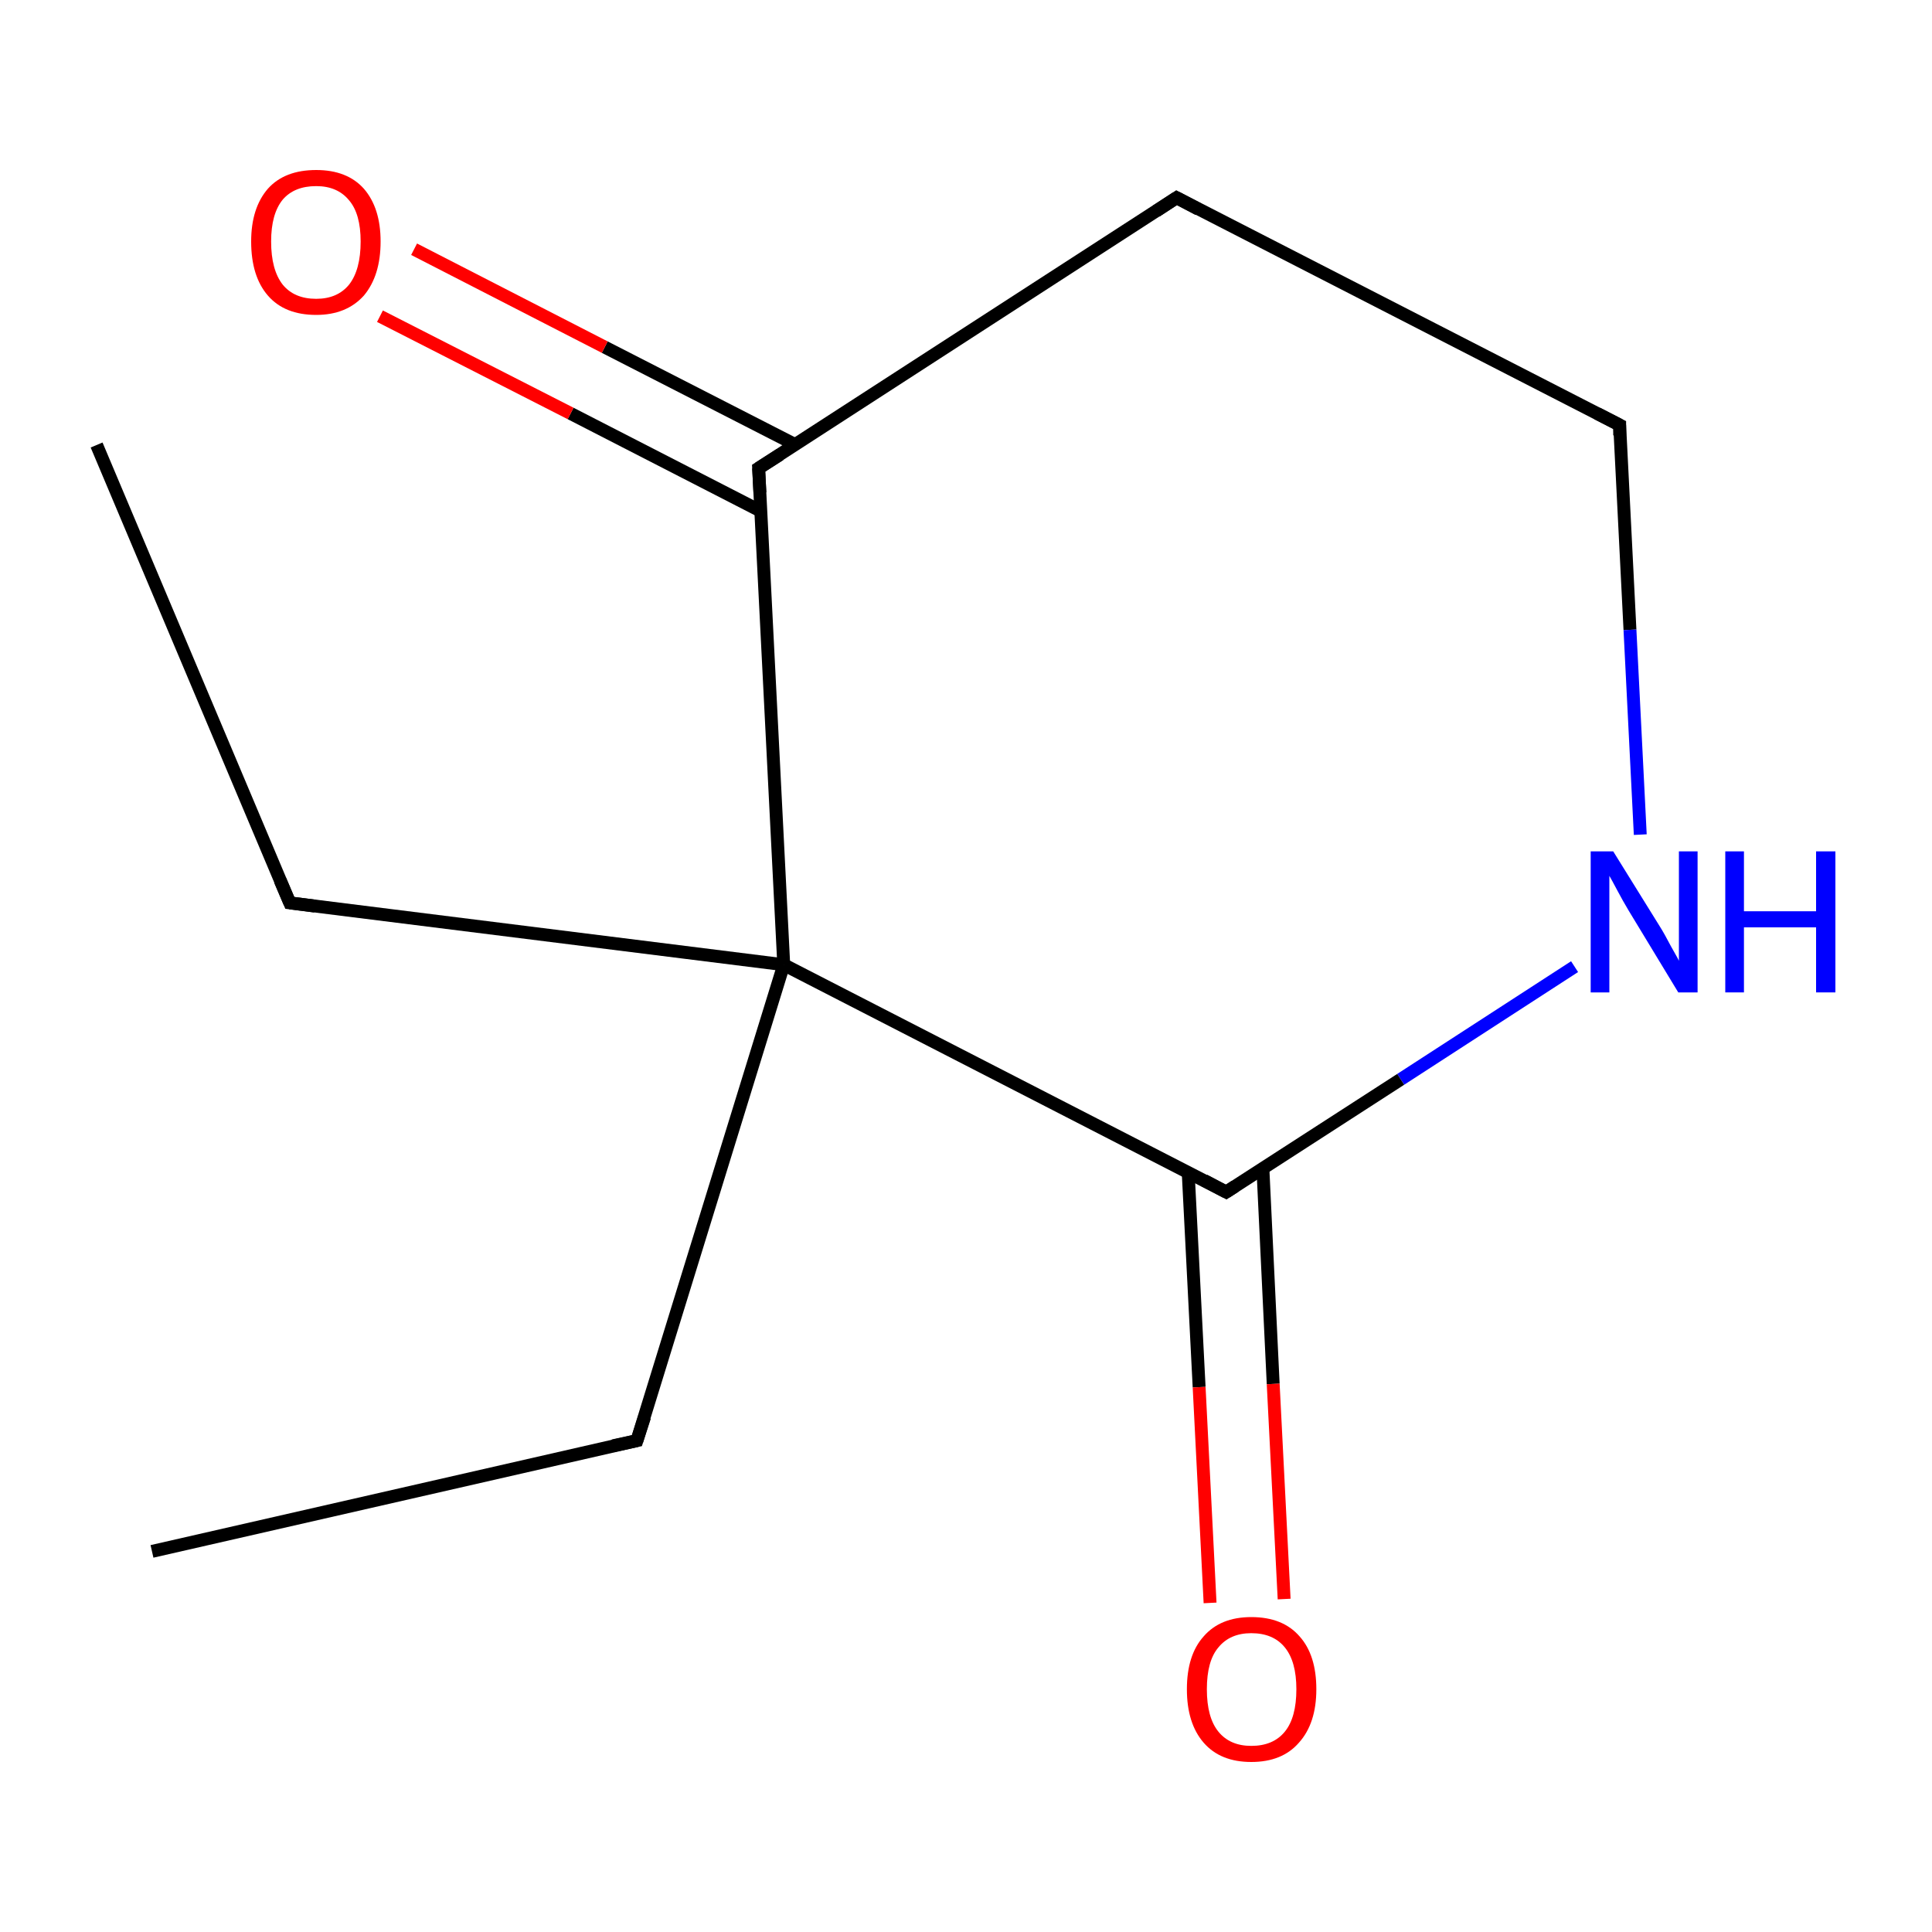 <?xml version='1.0' encoding='iso-8859-1'?>
<svg version='1.1' baseProfile='full'
              xmlns='http://www.w3.org/2000/svg'
                      xmlns:rdkit='http://www.rdkit.org/xml'
                      xmlns:xlink='http://www.w3.org/1999/xlink'
                  xml:space='preserve'
width='300px' height='300px' viewBox='0 0 300 300'>
<!-- END OF HEADER -->
<rect style='opacity:1.0;fill:#FFFFFF;stroke:none' width='300.0' height='300.0' x='0.0' y='0.0'> </rect>
<path class='bond-0 atom-0 atom-1' d='M 23.6,240.9 L 98.9,223.7' style='fill:none;fill-rule:evenodd;stroke:#000000;stroke-width:2.0px;stroke-linecap:butt;stroke-linejoin:miter;stroke-opacity:1' />
<path class='bond-1 atom-1 atom-2' d='M 98.9,223.7 L 121.7,149.8' style='fill:none;fill-rule:evenodd;stroke:#000000;stroke-width:2.0px;stroke-linecap:butt;stroke-linejoin:miter;stroke-opacity:1' />
<path class='bond-2 atom-2 atom-3' d='M 121.7,149.8 L 117.8,72.7' style='fill:none;fill-rule:evenodd;stroke:#000000;stroke-width:2.0px;stroke-linecap:butt;stroke-linejoin:miter;stroke-opacity:1' />
<path class='bond-3 atom-3 atom-4' d='M 123.4,69.0 L 93.9,53.9' style='fill:none;fill-rule:evenodd;stroke:#000000;stroke-width:2.0px;stroke-linecap:butt;stroke-linejoin:miter;stroke-opacity:1' />
<path class='bond-3 atom-3 atom-4' d='M 93.9,53.9 L 64.3,38.7' style='fill:none;fill-rule:evenodd;stroke:#FF0000;stroke-width:2.0px;stroke-linecap:butt;stroke-linejoin:miter;stroke-opacity:1' />
<path class='bond-3 atom-3 atom-4' d='M 118.2,79.4 L 88.6,64.2' style='fill:none;fill-rule:evenodd;stroke:#000000;stroke-width:2.0px;stroke-linecap:butt;stroke-linejoin:miter;stroke-opacity:1' />
<path class='bond-3 atom-3 atom-4' d='M 88.6,64.2 L 59.0,49.1' style='fill:none;fill-rule:evenodd;stroke:#FF0000;stroke-width:2.0px;stroke-linecap:butt;stroke-linejoin:miter;stroke-opacity:1' />
<path class='bond-4 atom-3 atom-5' d='M 117.8,72.7 L 182.7,30.7' style='fill:none;fill-rule:evenodd;stroke:#000000;stroke-width:2.0px;stroke-linecap:butt;stroke-linejoin:miter;stroke-opacity:1' />
<path class='bond-5 atom-5 atom-6' d='M 182.7,30.7 L 251.5,66.0' style='fill:none;fill-rule:evenodd;stroke:#000000;stroke-width:2.0px;stroke-linecap:butt;stroke-linejoin:miter;stroke-opacity:1' />
<path class='bond-6 atom-6 atom-7' d='M 251.5,66.0 L 253.1,97.8' style='fill:none;fill-rule:evenodd;stroke:#000000;stroke-width:2.0px;stroke-linecap:butt;stroke-linejoin:miter;stroke-opacity:1' />
<path class='bond-6 atom-6 atom-7' d='M 253.1,97.8 L 254.7,129.6' style='fill:none;fill-rule:evenodd;stroke:#0000FF;stroke-width:2.0px;stroke-linecap:butt;stroke-linejoin:miter;stroke-opacity:1' />
<path class='bond-7 atom-7 atom-8' d='M 244.5,150.1 L 217.5,167.6' style='fill:none;fill-rule:evenodd;stroke:#0000FF;stroke-width:2.0px;stroke-linecap:butt;stroke-linejoin:miter;stroke-opacity:1' />
<path class='bond-7 atom-7 atom-8' d='M 217.5,167.6 L 190.4,185.1' style='fill:none;fill-rule:evenodd;stroke:#000000;stroke-width:2.0px;stroke-linecap:butt;stroke-linejoin:miter;stroke-opacity:1' />
<path class='bond-8 atom-8 atom-9' d='M 184.5,182.0 L 186.2,215.4' style='fill:none;fill-rule:evenodd;stroke:#000000;stroke-width:2.0px;stroke-linecap:butt;stroke-linejoin:miter;stroke-opacity:1' />
<path class='bond-8 atom-8 atom-9' d='M 186.2,215.4 L 187.9,248.9' style='fill:none;fill-rule:evenodd;stroke:#FF0000;stroke-width:2.0px;stroke-linecap:butt;stroke-linejoin:miter;stroke-opacity:1' />
<path class='bond-8 atom-8 atom-9' d='M 196.1,181.4 L 197.7,214.9' style='fill:none;fill-rule:evenodd;stroke:#000000;stroke-width:2.0px;stroke-linecap:butt;stroke-linejoin:miter;stroke-opacity:1' />
<path class='bond-8 atom-8 atom-9' d='M 197.7,214.9 L 199.4,248.3' style='fill:none;fill-rule:evenodd;stroke:#FF0000;stroke-width:2.0px;stroke-linecap:butt;stroke-linejoin:miter;stroke-opacity:1' />
<path class='bond-9 atom-2 atom-10' d='M 121.7,149.8 L 45.0,140.2' style='fill:none;fill-rule:evenodd;stroke:#000000;stroke-width:2.0px;stroke-linecap:butt;stroke-linejoin:miter;stroke-opacity:1' />
<path class='bond-10 atom-10 atom-11' d='M 45.0,140.2 L 15.0,69.1' style='fill:none;fill-rule:evenodd;stroke:#000000;stroke-width:2.0px;stroke-linecap:butt;stroke-linejoin:miter;stroke-opacity:1' />
<path class='bond-11 atom-8 atom-2' d='M 190.4,185.1 L 121.7,149.8' style='fill:none;fill-rule:evenodd;stroke:#000000;stroke-width:2.0px;stroke-linecap:butt;stroke-linejoin:miter;stroke-opacity:1' />
<path d='M 95.2,224.5 L 98.9,223.7 L 100.1,220.0' style='fill:none;stroke:#000000;stroke-width:2.0px;stroke-linecap:butt;stroke-linejoin:miter;stroke-miterlimit:10;stroke-opacity:1;' />
<path d='M 118.0,76.5 L 117.8,72.7 L 121.1,70.6' style='fill:none;stroke:#000000;stroke-width:2.0px;stroke-linecap:butt;stroke-linejoin:miter;stroke-miterlimit:10;stroke-opacity:1;' />
<path d='M 179.5,32.8 L 182.7,30.7 L 186.1,32.5' style='fill:none;stroke:#000000;stroke-width:2.0px;stroke-linecap:butt;stroke-linejoin:miter;stroke-miterlimit:10;stroke-opacity:1;' />
<path d='M 248.0,64.2 L 251.5,66.0 L 251.5,67.6' style='fill:none;stroke:#000000;stroke-width:2.0px;stroke-linecap:butt;stroke-linejoin:miter;stroke-miterlimit:10;stroke-opacity:1;' />
<path d='M 191.8,184.2 L 190.4,185.1 L 187.0,183.3' style='fill:none;stroke:#000000;stroke-width:2.0px;stroke-linecap:butt;stroke-linejoin:miter;stroke-miterlimit:10;stroke-opacity:1;' />
<path d='M 48.9,140.7 L 45.0,140.2 L 43.5,136.7' style='fill:none;stroke:#000000;stroke-width:2.0px;stroke-linecap:butt;stroke-linejoin:miter;stroke-miterlimit:10;stroke-opacity:1;' />
<path class='atom-4' d='M 39.0 37.5
Q 39.0 32.3, 41.6 29.3
Q 44.2 26.4, 49.1 26.4
Q 53.9 26.4, 56.5 29.3
Q 59.1 32.3, 59.1 37.5
Q 59.1 42.8, 56.5 45.9
Q 53.8 48.9, 49.1 48.9
Q 44.2 48.9, 41.6 45.9
Q 39.0 42.9, 39.0 37.5
M 49.1 46.4
Q 52.4 46.4, 54.2 44.2
Q 56.0 41.9, 56.0 37.5
Q 56.0 33.2, 54.2 31.1
Q 52.4 28.9, 49.1 28.9
Q 45.7 28.9, 43.9 31.0
Q 42.1 33.2, 42.1 37.5
Q 42.1 41.9, 43.9 44.2
Q 45.7 46.4, 49.1 46.4
' fill='#FF0000'/>
<path class='atom-7' d='M 250.5 132.2
L 257.7 143.8
Q 258.4 144.9, 259.5 147.0
Q 260.7 149.1, 260.7 149.2
L 260.7 132.2
L 263.6 132.2
L 263.6 154.1
L 260.6 154.1
L 252.9 141.4
Q 252.0 139.9, 251.1 138.2
Q 250.2 136.5, 249.9 136.0
L 249.9 154.1
L 247.0 154.1
L 247.0 132.2
L 250.5 132.2
' fill='#0000FF'/>
<path class='atom-7' d='M 267.9 132.2
L 270.8 132.2
L 270.8 141.5
L 282.0 141.5
L 282.0 132.2
L 285.0 132.2
L 285.0 154.1
L 282.0 154.1
L 282.0 144.0
L 270.8 144.0
L 270.8 154.1
L 267.9 154.1
L 267.9 132.2
' fill='#0000FF'/>
<path class='atom-9' d='M 184.3 262.3
Q 184.3 257.0, 186.9 254.1
Q 189.5 251.1, 194.3 251.1
Q 199.2 251.1, 201.8 254.1
Q 204.4 257.0, 204.4 262.3
Q 204.4 267.6, 201.7 270.6
Q 199.1 273.6, 194.3 273.6
Q 189.5 273.6, 186.9 270.6
Q 184.3 267.6, 184.3 262.3
M 194.3 271.1
Q 197.7 271.1, 199.5 268.9
Q 201.3 266.7, 201.3 262.3
Q 201.3 258.0, 199.5 255.8
Q 197.7 253.6, 194.3 253.6
Q 191.0 253.6, 189.2 255.8
Q 187.4 257.9, 187.4 262.3
Q 187.4 266.7, 189.2 268.9
Q 191.0 271.1, 194.3 271.1
' fill='#FF0000'/>
</svg>
